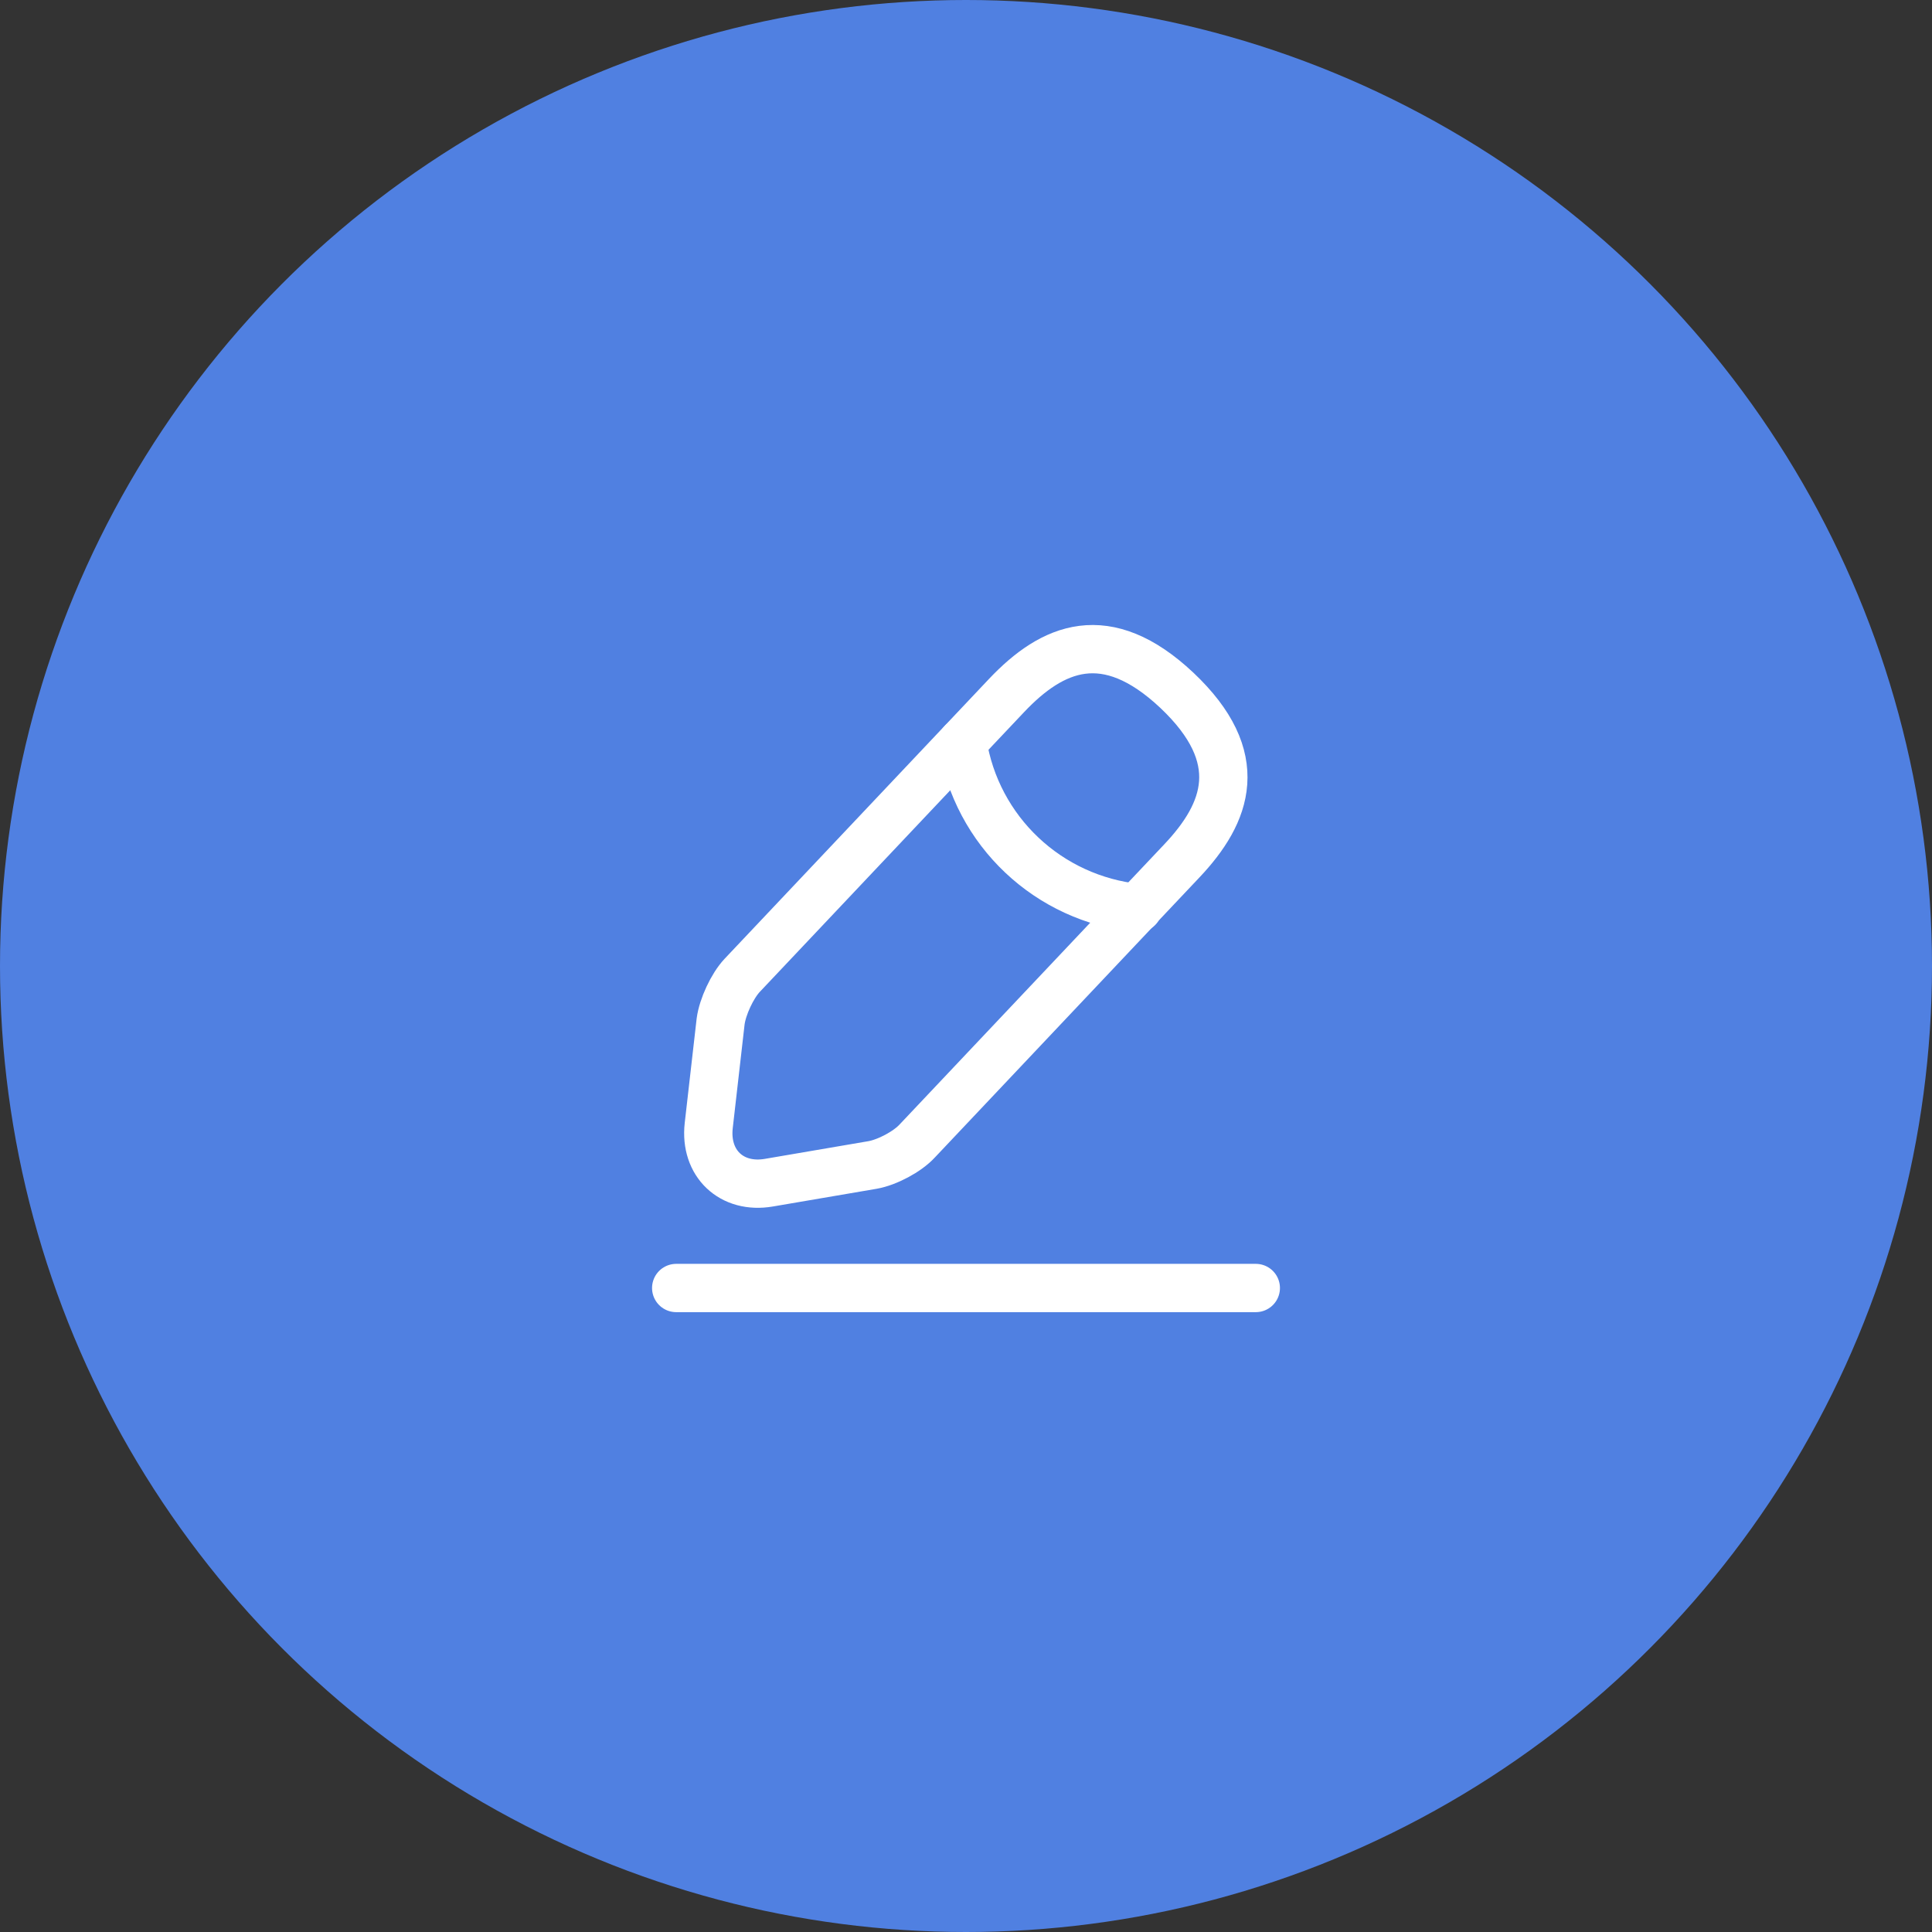 <svg width="60" height="60" viewBox="0 0 60 60" fill="none" xmlns="http://www.w3.org/2000/svg">
<rect x="0" y="0" width="60" height="60" fill="#333333" stroke="none"/>
<circle cx="30" cy="30" r="30" fill="#5080E1"/>
<path d="M31.26 21.599L23.05 30.289C22.74 30.619 22.44 31.269 22.38 31.719L22.01 34.959C21.88 36.129 22.72 36.929 23.88 36.729L27.1 36.179C27.55 36.099 28.18 35.769 28.49 35.429L36.7 26.739C38.12 25.239 38.76 23.529 36.55 21.439C34.35 19.369 32.68 20.099 31.26 21.599Z" stroke="white" stroke-width="1.5" stroke-miterlimit="10" stroke-linecap="round" stroke-linejoin="round"/>
<path d="M29.89 23.051C30.32 25.811 32.56 27.921 35.34 28.201" stroke="white" stroke-width="1.5" stroke-miterlimit="10" stroke-linecap="round" stroke-linejoin="round"/>
<path d="M21 40H39" stroke="white" stroke-width="1.5" stroke-miterlimit="10" stroke-linecap="round" stroke-linejoin="round"/>
</svg>
